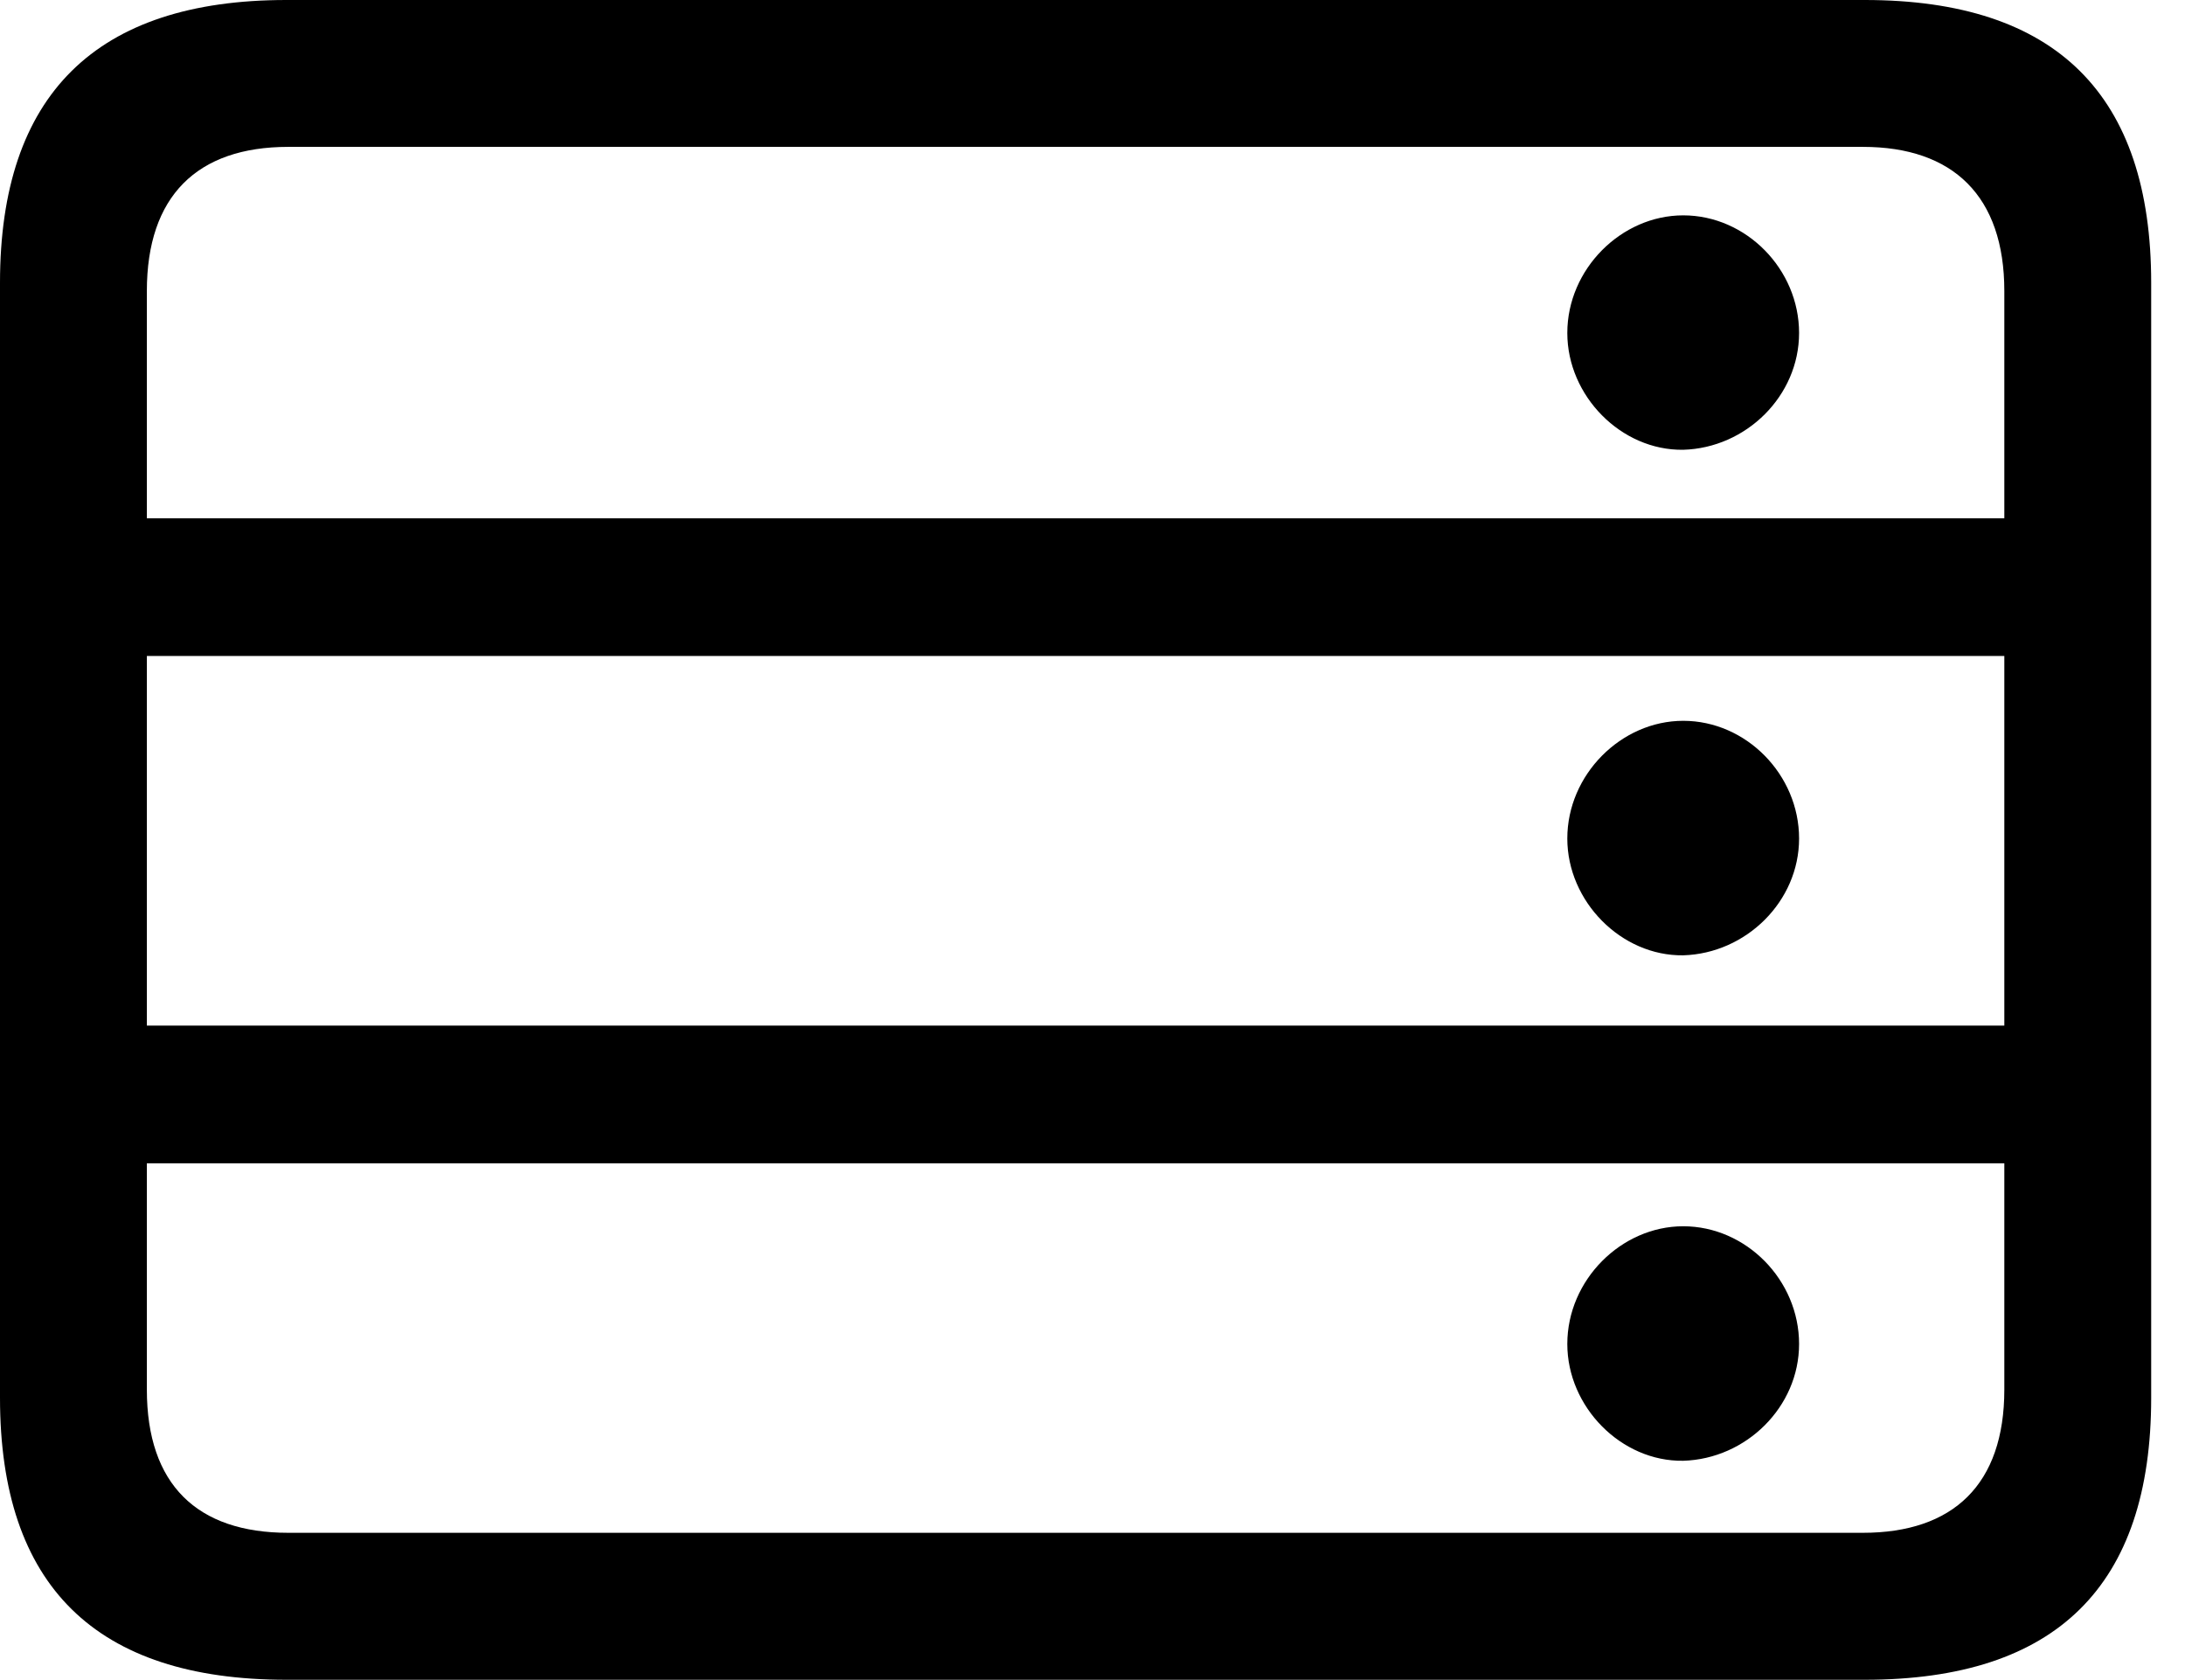 <svg version="1.1" xmlns="http://www.w3.org/2000/svg" xmlns:xlink="http://www.w3.org/1999/xlink" width="23.389" height="17.979" viewBox="0 0 23.389 17.979">
 <g>
  <rect height="17.979" opacity="0" width="23.389" x="0" y="0"/>
  <path d="M18.018 4.814C18.691 4.795 19.258 4.238 19.258 3.564C19.258 2.881 18.691 2.305 18.018 2.305C17.354 2.305 16.777 2.881 16.777 3.564C16.777 4.238 17.354 4.824 18.018 4.814ZM18.018 10.225C18.691 10.205 19.258 9.648 19.258 8.975C19.258 8.291 18.691 7.715 18.018 7.715C17.354 7.715 16.777 8.291 16.777 8.975C16.777 9.648 17.354 10.234 18.018 10.225ZM18.018 15.635C18.691 15.615 19.258 15.059 19.258 14.385C19.258 13.701 18.691 13.125 18.018 13.125C17.354 13.125 16.777 13.701 16.777 14.385C16.777 15.059 17.354 15.645 18.018 15.635ZM22.178 7.021L22.178 5.547L0.879 5.547L0.879 7.021ZM22.178 12.451L22.178 10.977L0.879 10.977L0.879 12.451ZM3.066 17.979L19.961 17.979C22.012 17.979 23.027 16.973 23.027 14.961L23.027 3.027C23.027 1.016 22.012 0 19.961 0L3.066 0C1.025 0 0 1.016 0 3.027L0 14.961C0 16.973 1.025 17.979 3.066 17.979ZM3.086 16.406C2.109 16.406 1.572 15.889 1.572 14.873L1.572 3.115C1.572 2.1 2.109 1.572 3.086 1.572L19.941 1.572C20.908 1.572 21.455 2.1 21.455 3.115L21.455 14.873C21.455 15.889 20.908 16.406 19.941 16.406Z" fill="currentColor"/>
 </g>
</svg>
